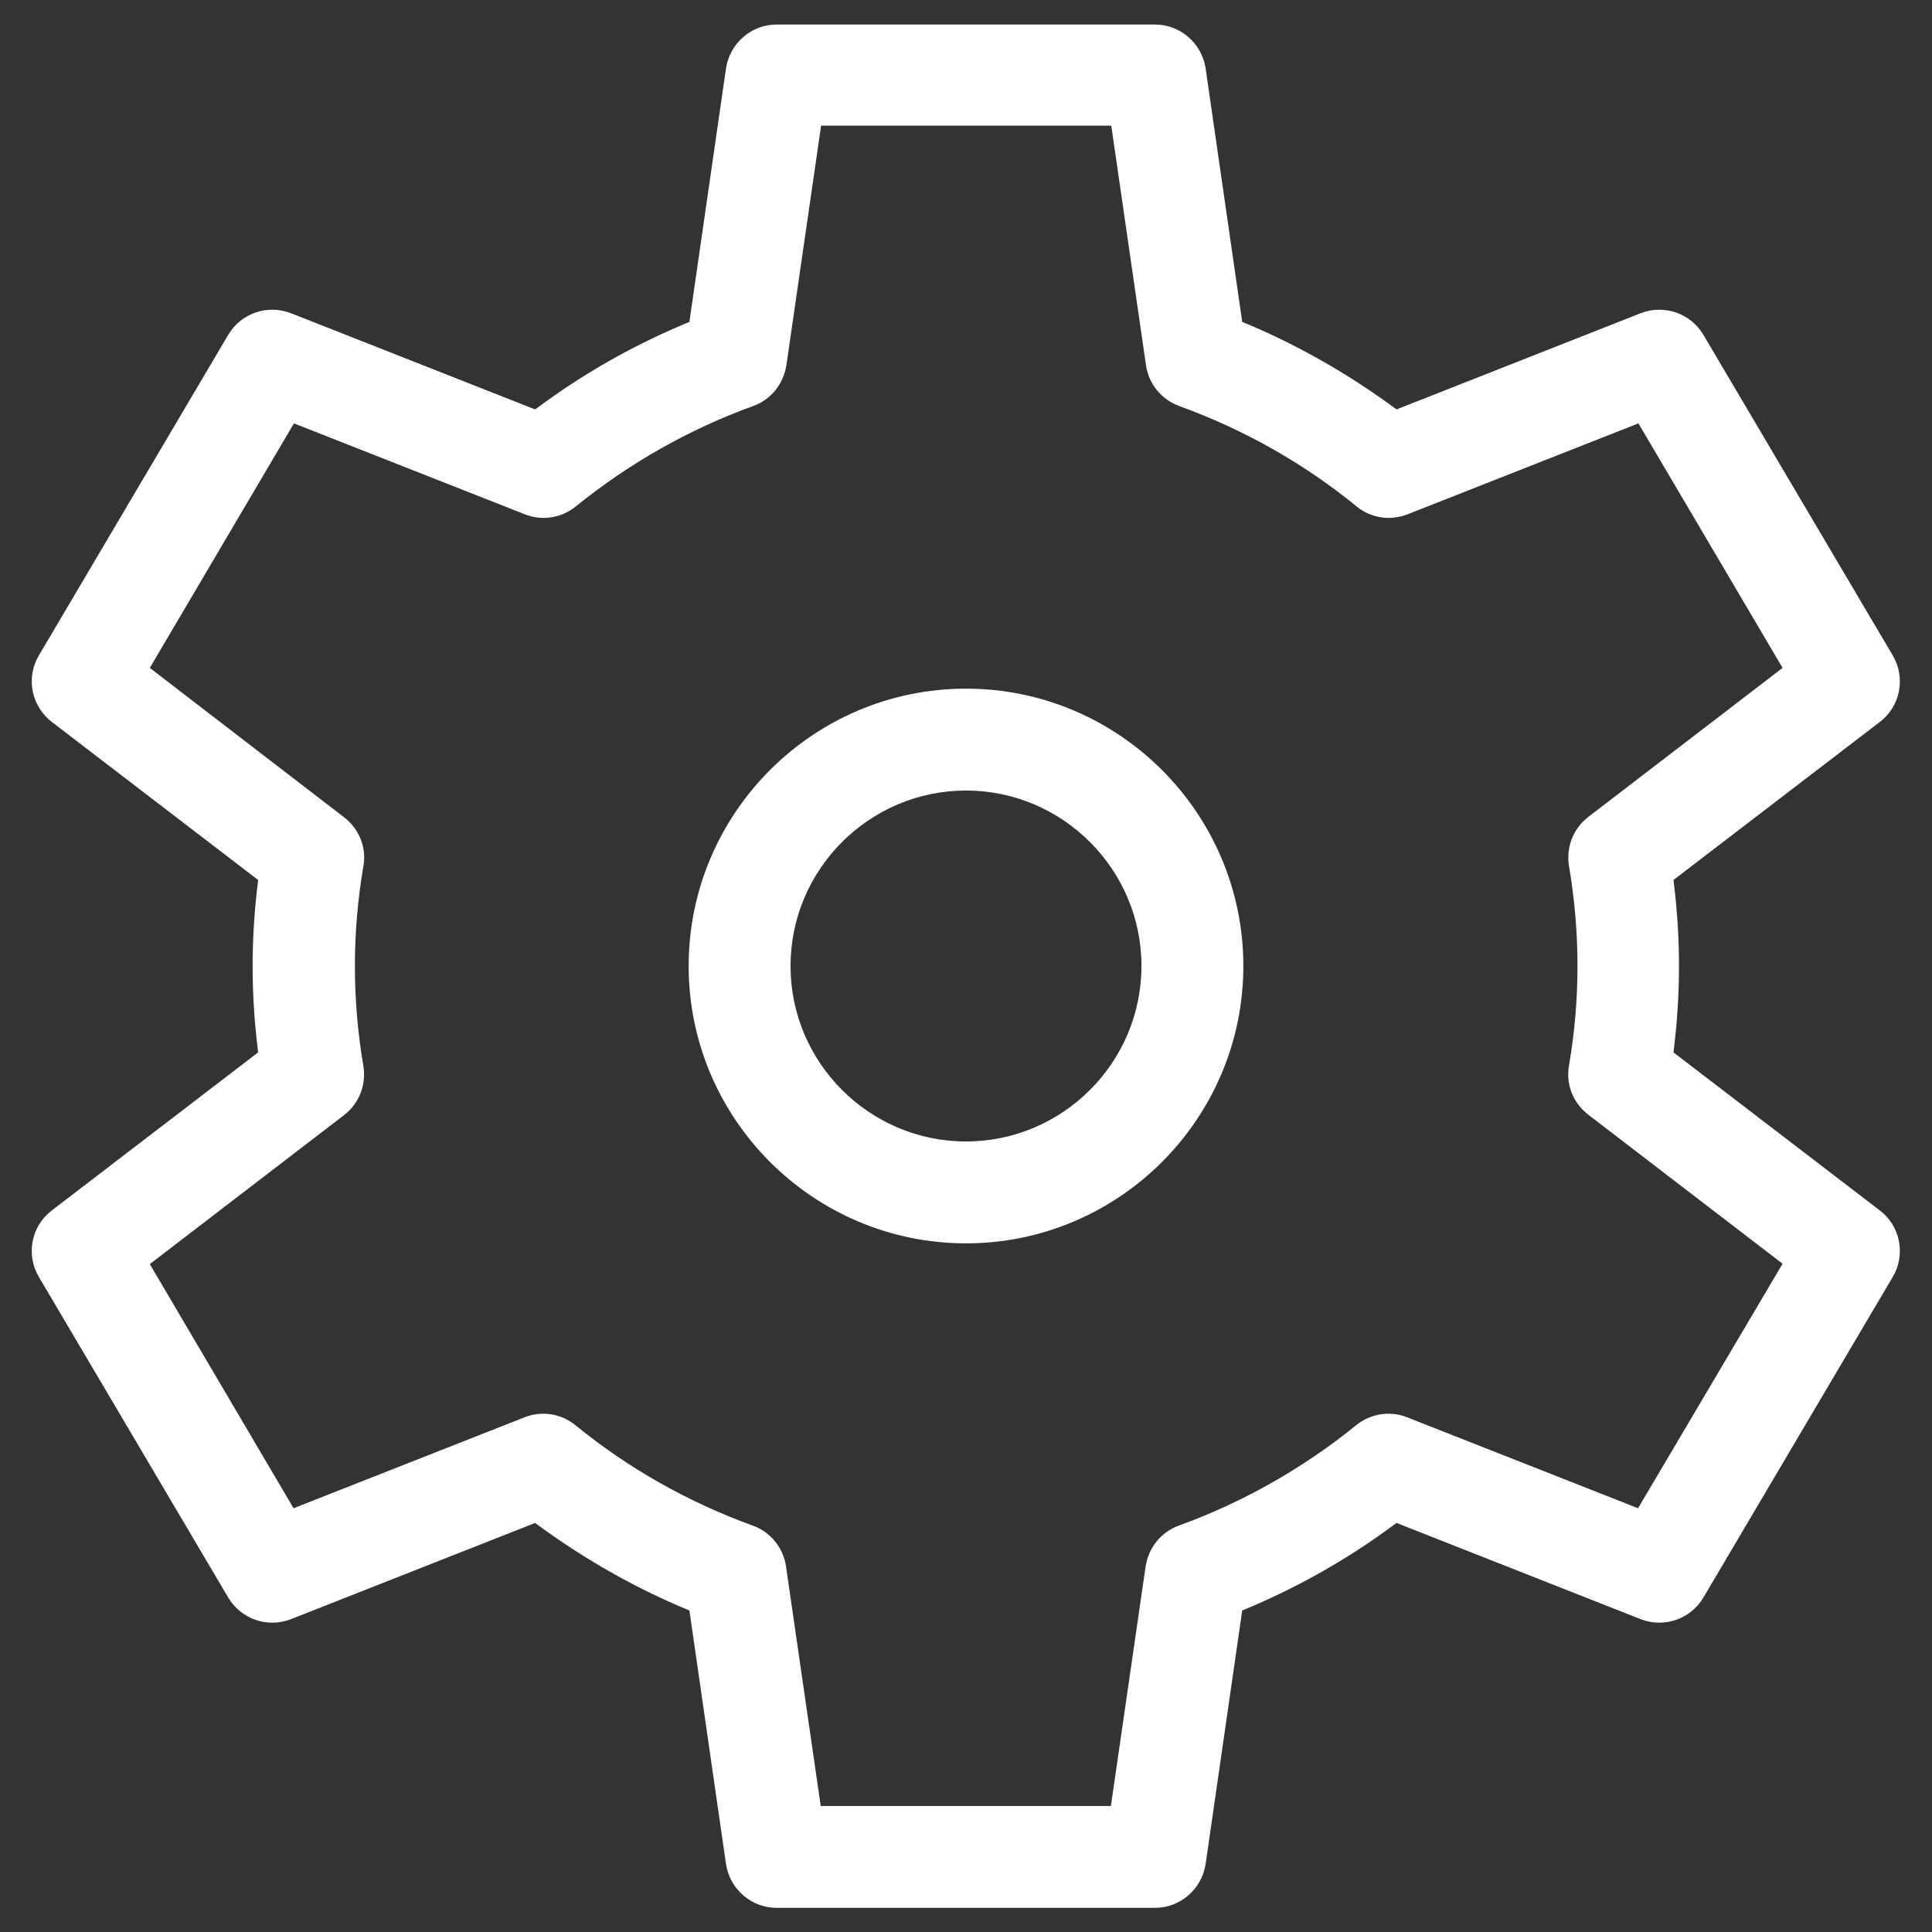 <?xml version="1.0" encoding="utf-8"?>
<!-- Generator: Adobe Illustrator 23.0.1, SVG Export Plug-In . SVG Version: 6.00 Build 0)  -->
<svg version="1.1" id="Capa_1" xmlns="http://www.w3.org/2000/svg" xmlns:xlink="http://www.w3.org/1999/xlink" x="0px" y="0px"
	 viewBox="0 0 512 512" style="enable-background:new 0 0 512 512;" xml:space="preserve">
<rect x="0" y="0" width="512" height="512" fill="#333333" stroke="none"/>
<style type="text/css">
	.st0{fill:#FFFFFF;}
</style>
<path class="st0" d="M256,182.5c-40.5,0-73.5,33-73.5,73.5c0,40.5,33,73.5,73.5,73.5c40.5,0,73.5-33,73.5-73.5
	C329.5,215.5,296.5,182.5,256,182.5z M256,302.5c-25.6,0-46.5-20.9-46.5-46.5c0-25.6,20.9-46.5,46.5-46.5
	c25.6,0,46.5,20.9,46.5,46.5C302.5,281.6,281.6,302.5,256,302.5z"/>
<path class="st0" d="M498.2,320.8l-54.7-41.9l0.4-3.6c1.4-12.8,1.4-25.8,0-38.5l-0.4-3.6l54.7-41.9c5.4-4.1,6.9-11.7,3.4-17.6
	l-50.2-85c-3.4-5.7-10.4-8.1-16.6-5.7l-64.7,25.5l-2.9-2.1c-10.8-7.7-22.5-14.4-34.7-19.7l-3.3-1.4l-9.7-67.2
	c-1-6.6-6.7-11.6-13.4-11.6H205.8c-6.7,0-12.4,5-13.4,11.6l-9.7,67.2l-3.3,1.4c-12.2,5.3-23.9,11.9-34.7,19.7l-2.9,2.1L77.1,83
	c-6.2-2.4-13.2,0-16.6,5.7l-50.2,85c-3.5,5.9-2,13.4,3.4,17.6l54.7,41.9l-0.4,3.6c-1.4,12.8-1.4,25.8,0,38.5l0.4,3.6l-54.7,41.9
	c-5.4,4.1-6.9,11.7-3.4,17.6l50.2,85c3.4,5.7,10.4,8.1,16.6,5.7l64.7-25.5l2.9,2.1c10.8,7.7,22.5,14.4,34.7,19.7l3.3,1.4l9.7,67.2
	c1,6.6,6.7,11.6,13.4,11.6h100.3c6.7,0,12.4-5,13.4-11.6l9.7-67.2l3.3-1.4c12.2-5.3,23.9-11.9,34.7-19.7l2.9-2.1l64.7,25.5
	c6.2,2.4,13.2,0,16.6-5.7l50.2-85C505.1,332.5,503.6,324.9,498.2,320.8z M434.1,399.7l-61.2-24.1c-4.5-1.8-9.7-1-13.5,2.1
	c-14.1,11.4-29.9,20.4-47,26.6c-4.7,1.7-8,5.8-8.8,10.8l-9.2,63.5h-76.9l-9.2-63.5c-0.7-4.9-4.1-9.1-8.8-10.8
	c-17.1-6.2-32.9-15.1-47-26.6c-3.8-3.1-8.9-3.9-13.5-2.1l-61.2,24.1L39.7,335l51.5-39.5c4-3.1,5.9-8,5.1-13c-3-17.6-3-35.4,0-52.9
	c0.9-5-1.1-9.9-5.1-13L39.7,177l38.2-64.8l61.2,24.1c4.5,1.8,9.7,1,13.5-2.1c14.1-11.4,29.9-20.4,47-26.6c4.7-1.7,8-5.8,8.8-10.8
	l9.2-63.5h76.9l9.2,63.5c0.7,4.9,4.1,9.1,8.8,10.8c17.1,6.2,32.9,15.1,47,26.6c3.8,3.1,8.9,3.9,13.5,2.1l61.2-24.1l38.2,64.8
	l-51.5,39.5c-4,3.1-5.9,8-5.1,13c3,17.6,3,35.4,0,52.9c-0.9,5,1.1,9.9,5.1,13l51.5,39.5L434.1,399.7z"/>
</svg>
